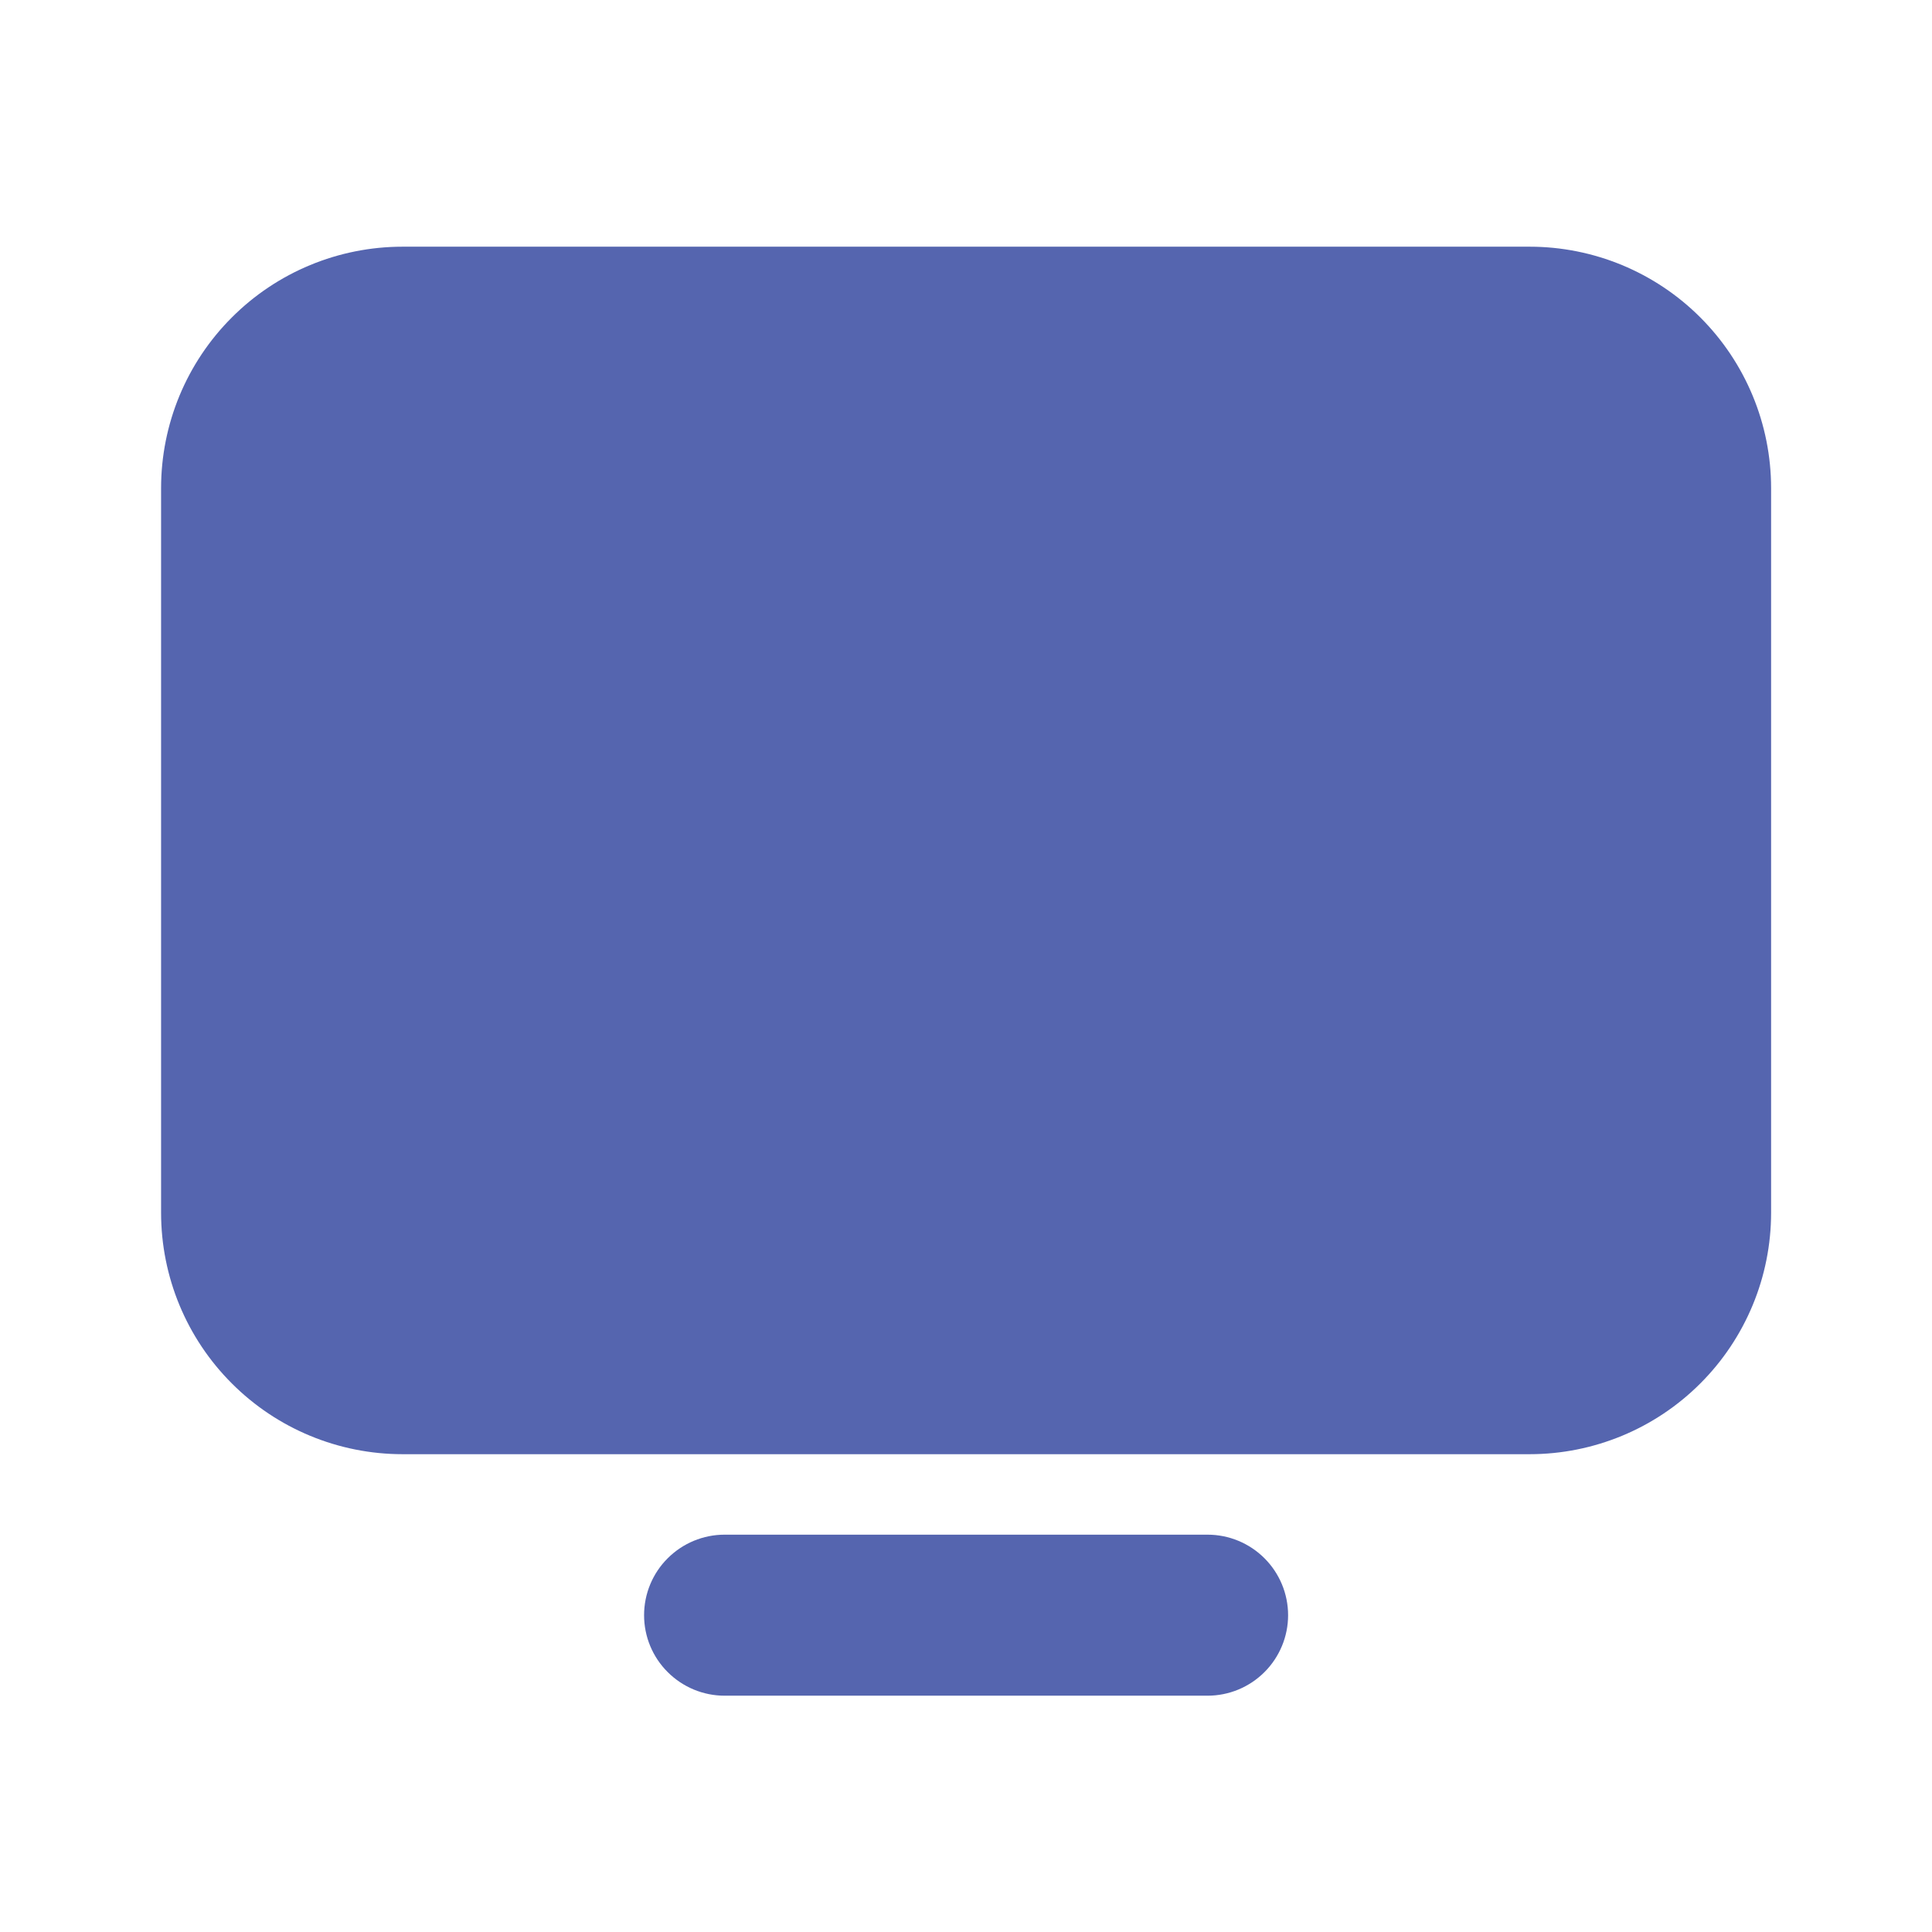 <svg width="32" height="32" viewBox="0 0 32 32" fill="none" xmlns="http://www.w3.org/2000/svg">
<path d="M6.668 4.086H25.335C26.395 4.086 27.413 4.507 28.163 5.258C28.913 6.008 29.335 7.025 29.335 8.086V20.086C29.335 21.147 28.913 22.164 28.163 22.914C27.413 23.665 26.395 24.086 25.335 24.086H6.668C5.607 24.086 4.59 23.665 3.84 22.914C3.089 22.164 2.668 21.147 2.668 20.086L2.668 8.086C2.668 7.025 3.089 6.008 3.84 5.258C4.59 4.507 5.607 4.086 6.668 4.086ZM12.001 25.419H20.001C20.355 25.419 20.694 25.56 20.944 25.81C21.194 26.06 21.335 26.399 21.335 26.753C21.335 27.106 21.194 27.445 20.944 27.695C20.694 27.945 20.355 28.086 20.001 28.086H12.001C11.648 28.086 11.309 27.945 11.059 27.695C10.808 27.445 10.668 27.106 10.668 26.753C10.668 26.399 10.808 26.06 11.059 25.81C11.309 25.56 11.648 25.419 12.001 25.419Z" fill="#5565AF"/>
</svg>
